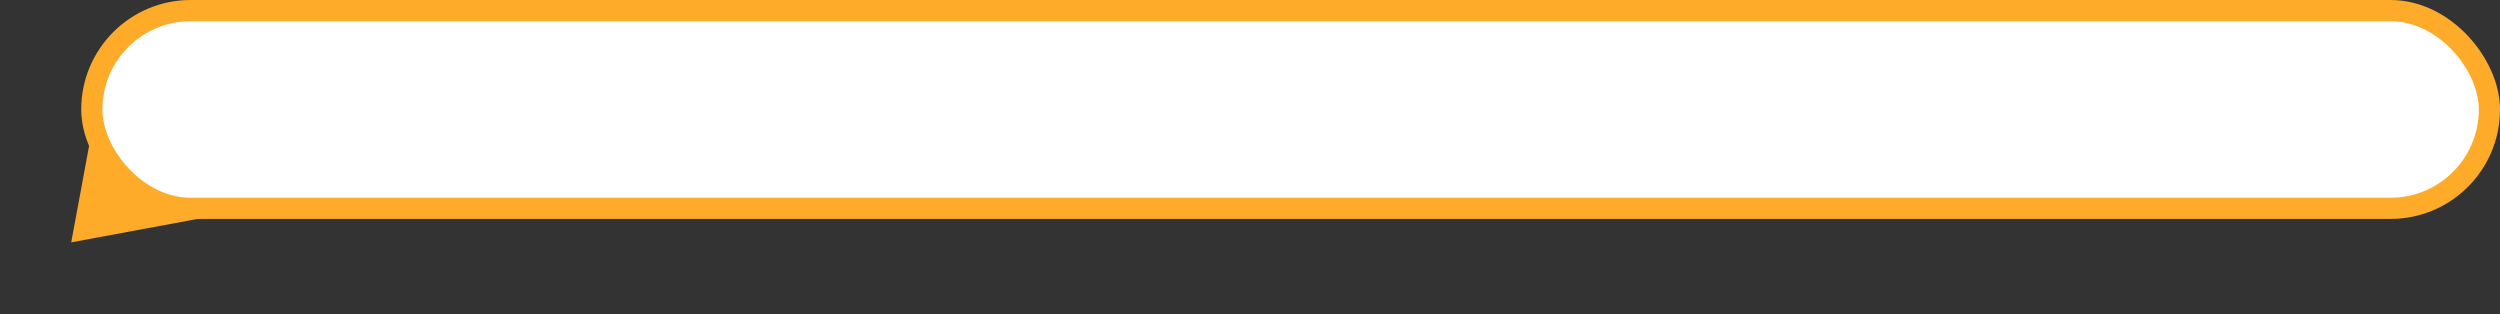 <svg width="708" height="89" viewBox="0 0 708 89" fill="none" xmlns="http://www.w3.org/2000/svg">
<rect x="0" y="0" width="708" height="89" fill="#333333" stroke="none"/>
<path d="M20.169 68.633L28.117 25.751L63.051 60.685L20.169 68.633Z" fill="#FDAB29"/>
<rect x="26" y="3" width="679" height="56" rx="28" fill="white" stroke="#FDAB29" stroke-width="6"/>
</svg>
